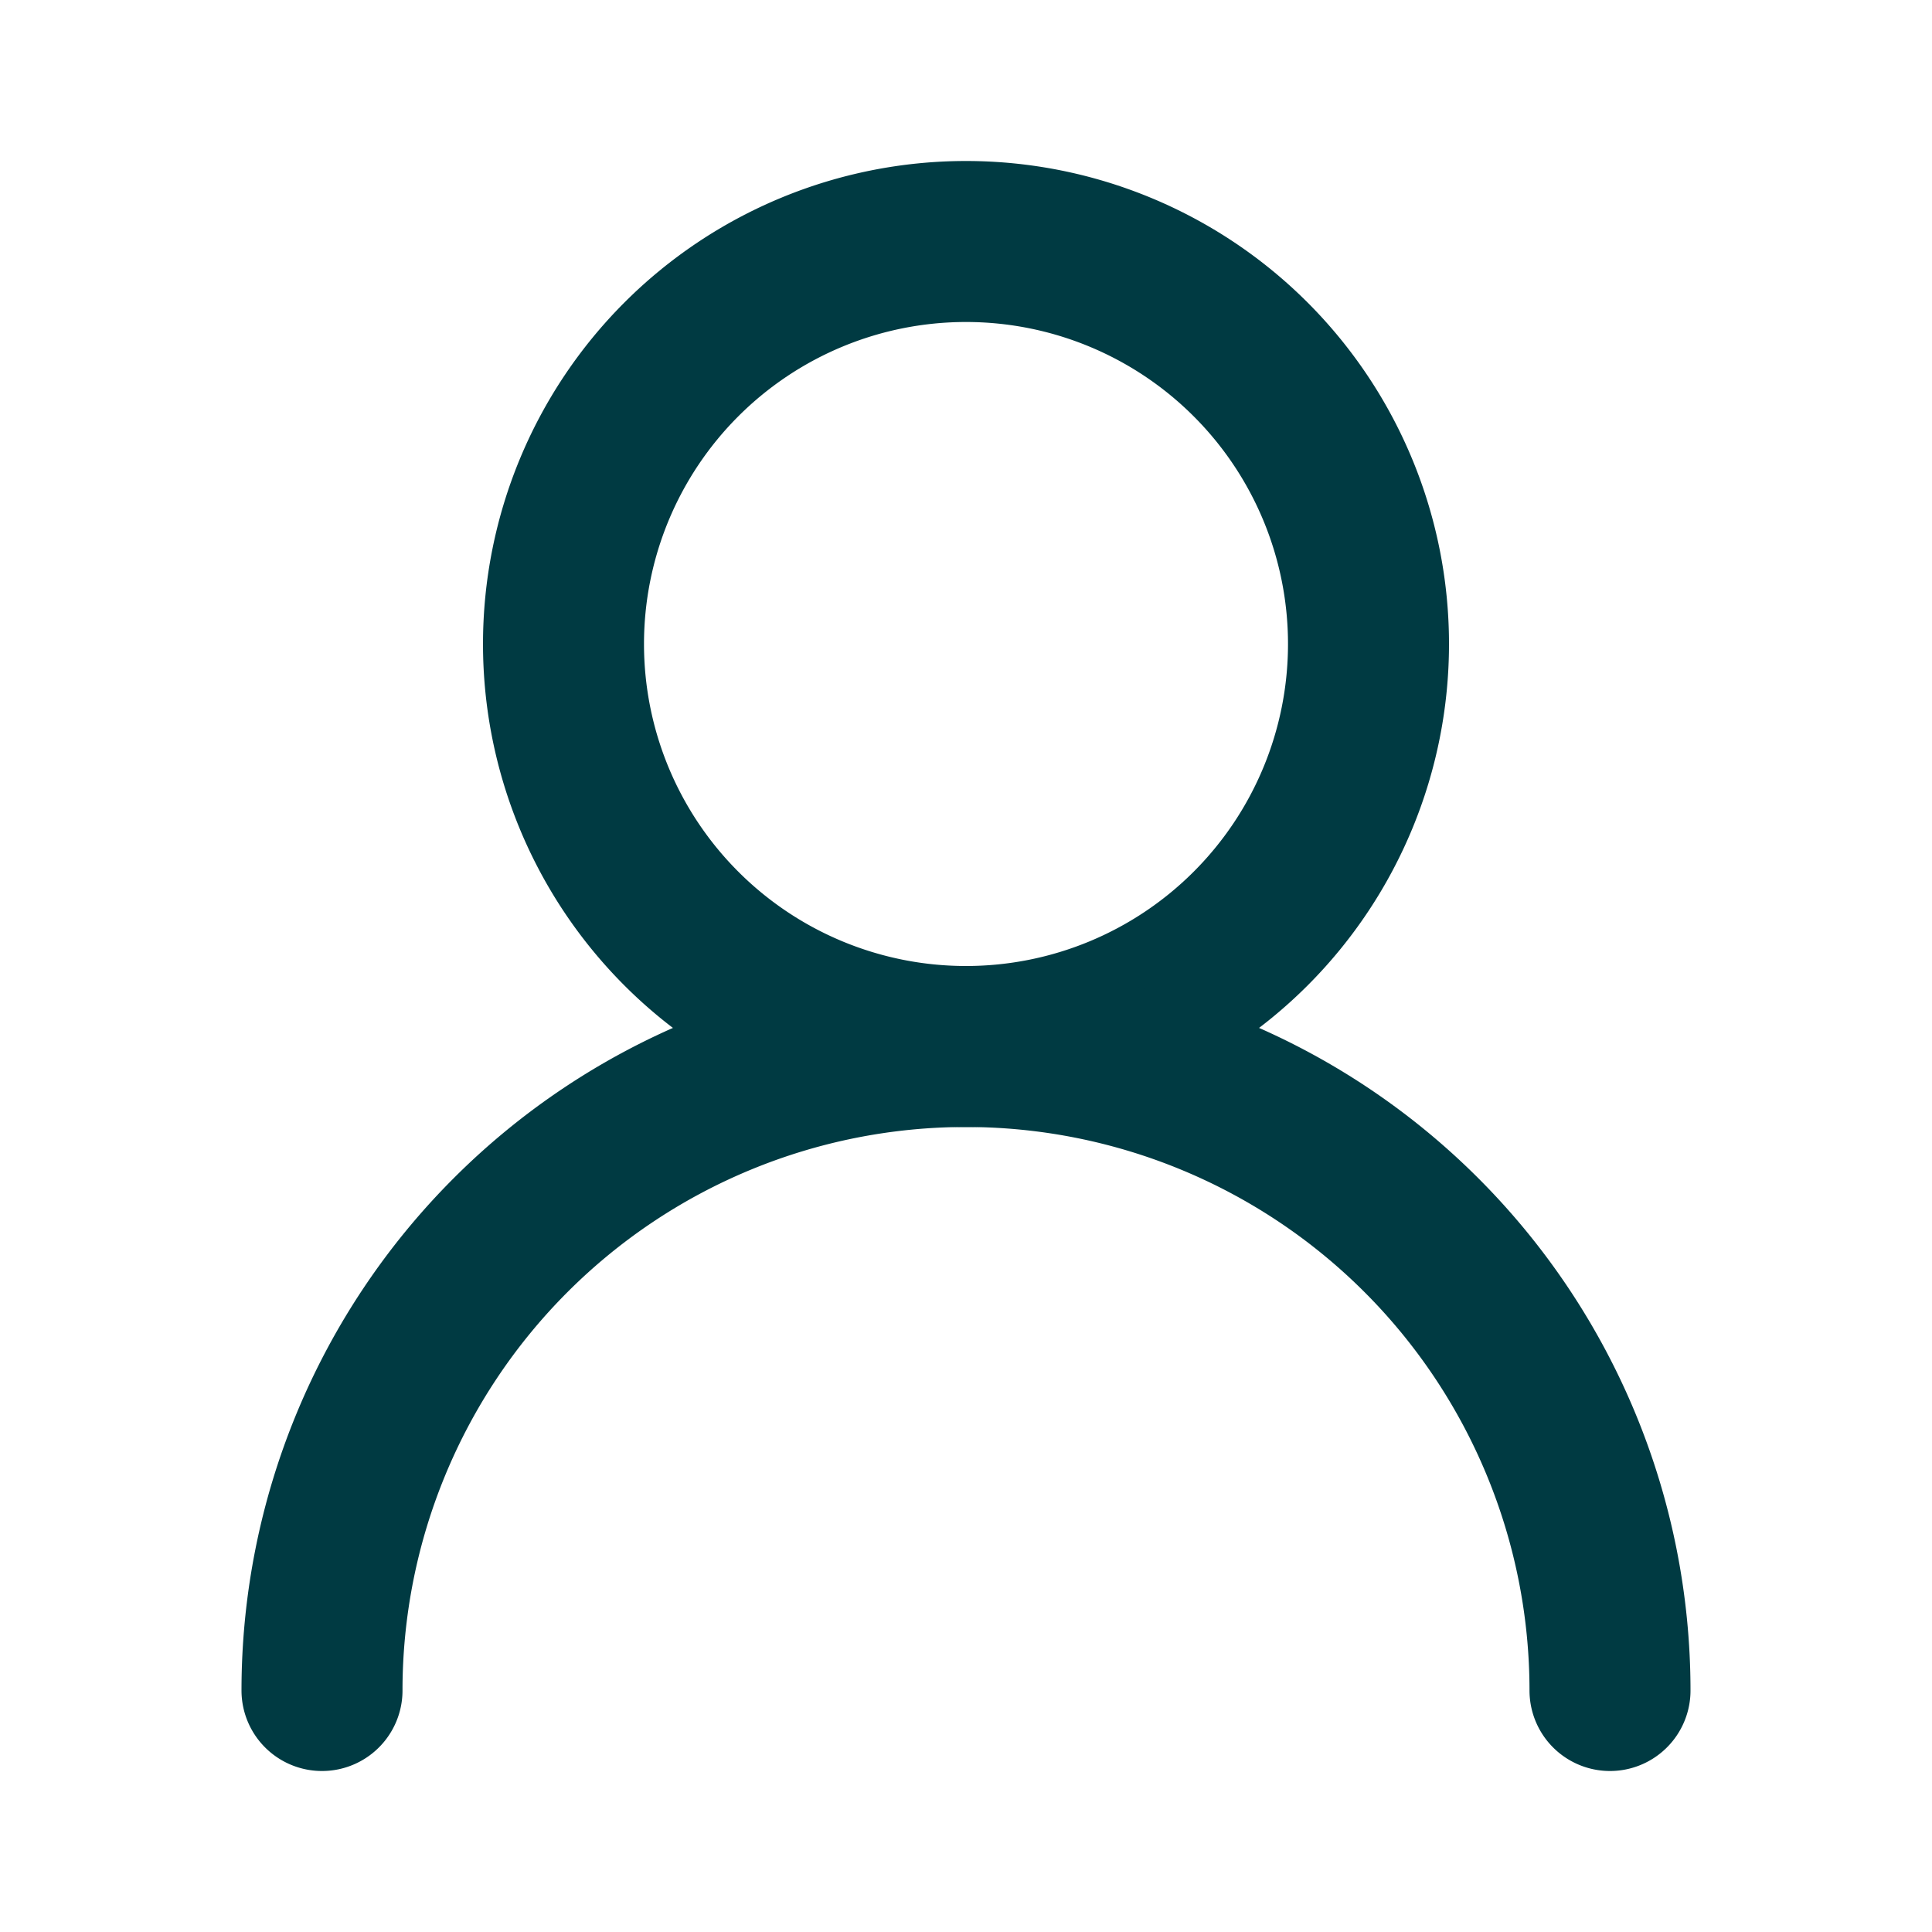 <svg xmlns="http://www.w3.org/2000/svg" width="24" height="24" fill="none" viewBox="0 0 24 24"><g stroke="#003A42" stroke-linecap="round" stroke-width="2"><path d="M12 13a5 5 0 1 0 0-10 5 5 0 0 0 0 10"/><path d="M20 21a8 8 0 0 0-16 0"/></g></svg>